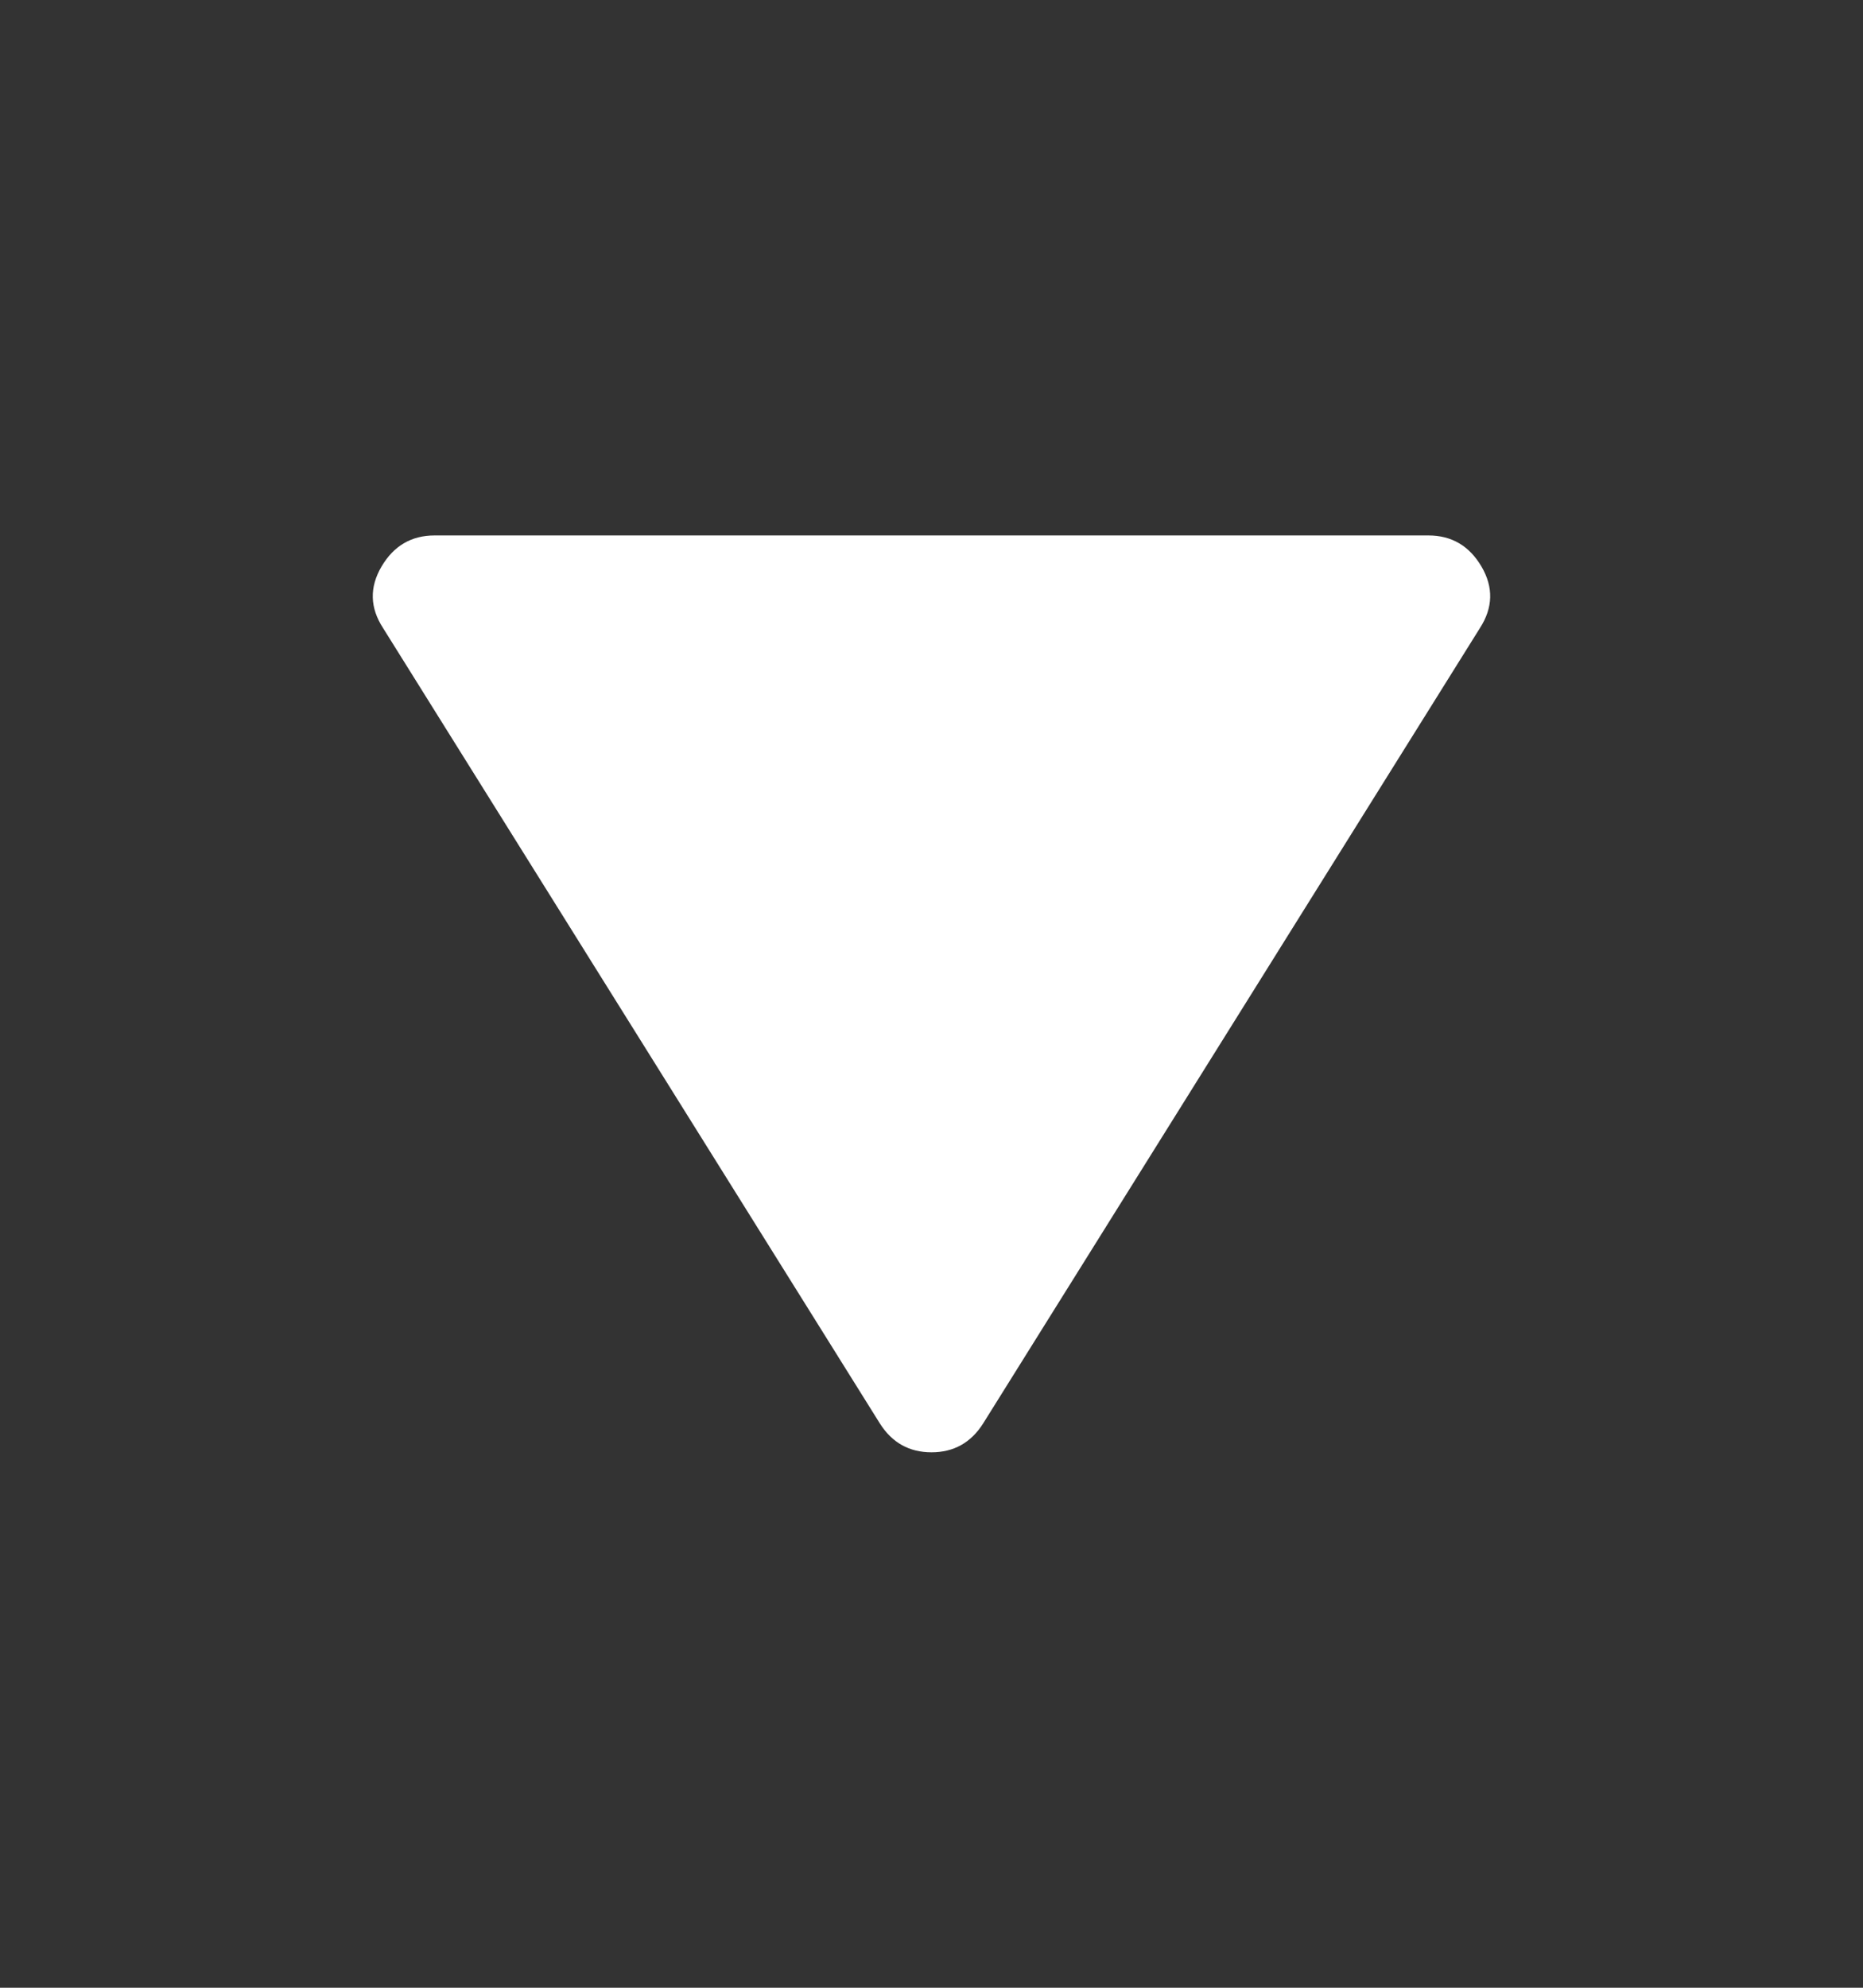 <svg width="15" height="16" viewBox="0 0 15 16" fill="none" xmlns="http://www.w3.org/2000/svg">
<rect x="0" y="0" width="15" height="16" fill="#333333" stroke="none"/>
<path d="M11.501 4.31C11.688 4.31 11.83 4.394 11.928 4.56C12.026 4.727 12.021 4.892 11.916 5.055L7.915 11.459C7.817 11.613 7.679 11.69 7.5 11.69C7.321 11.69 7.183 11.613 7.085 11.459L3.084 5.055C2.978 4.892 2.974 4.727 3.072 4.56C3.17 4.394 3.312 4.31 3.499 4.31L11.501 4.31Z" fill="white"/>
</svg>